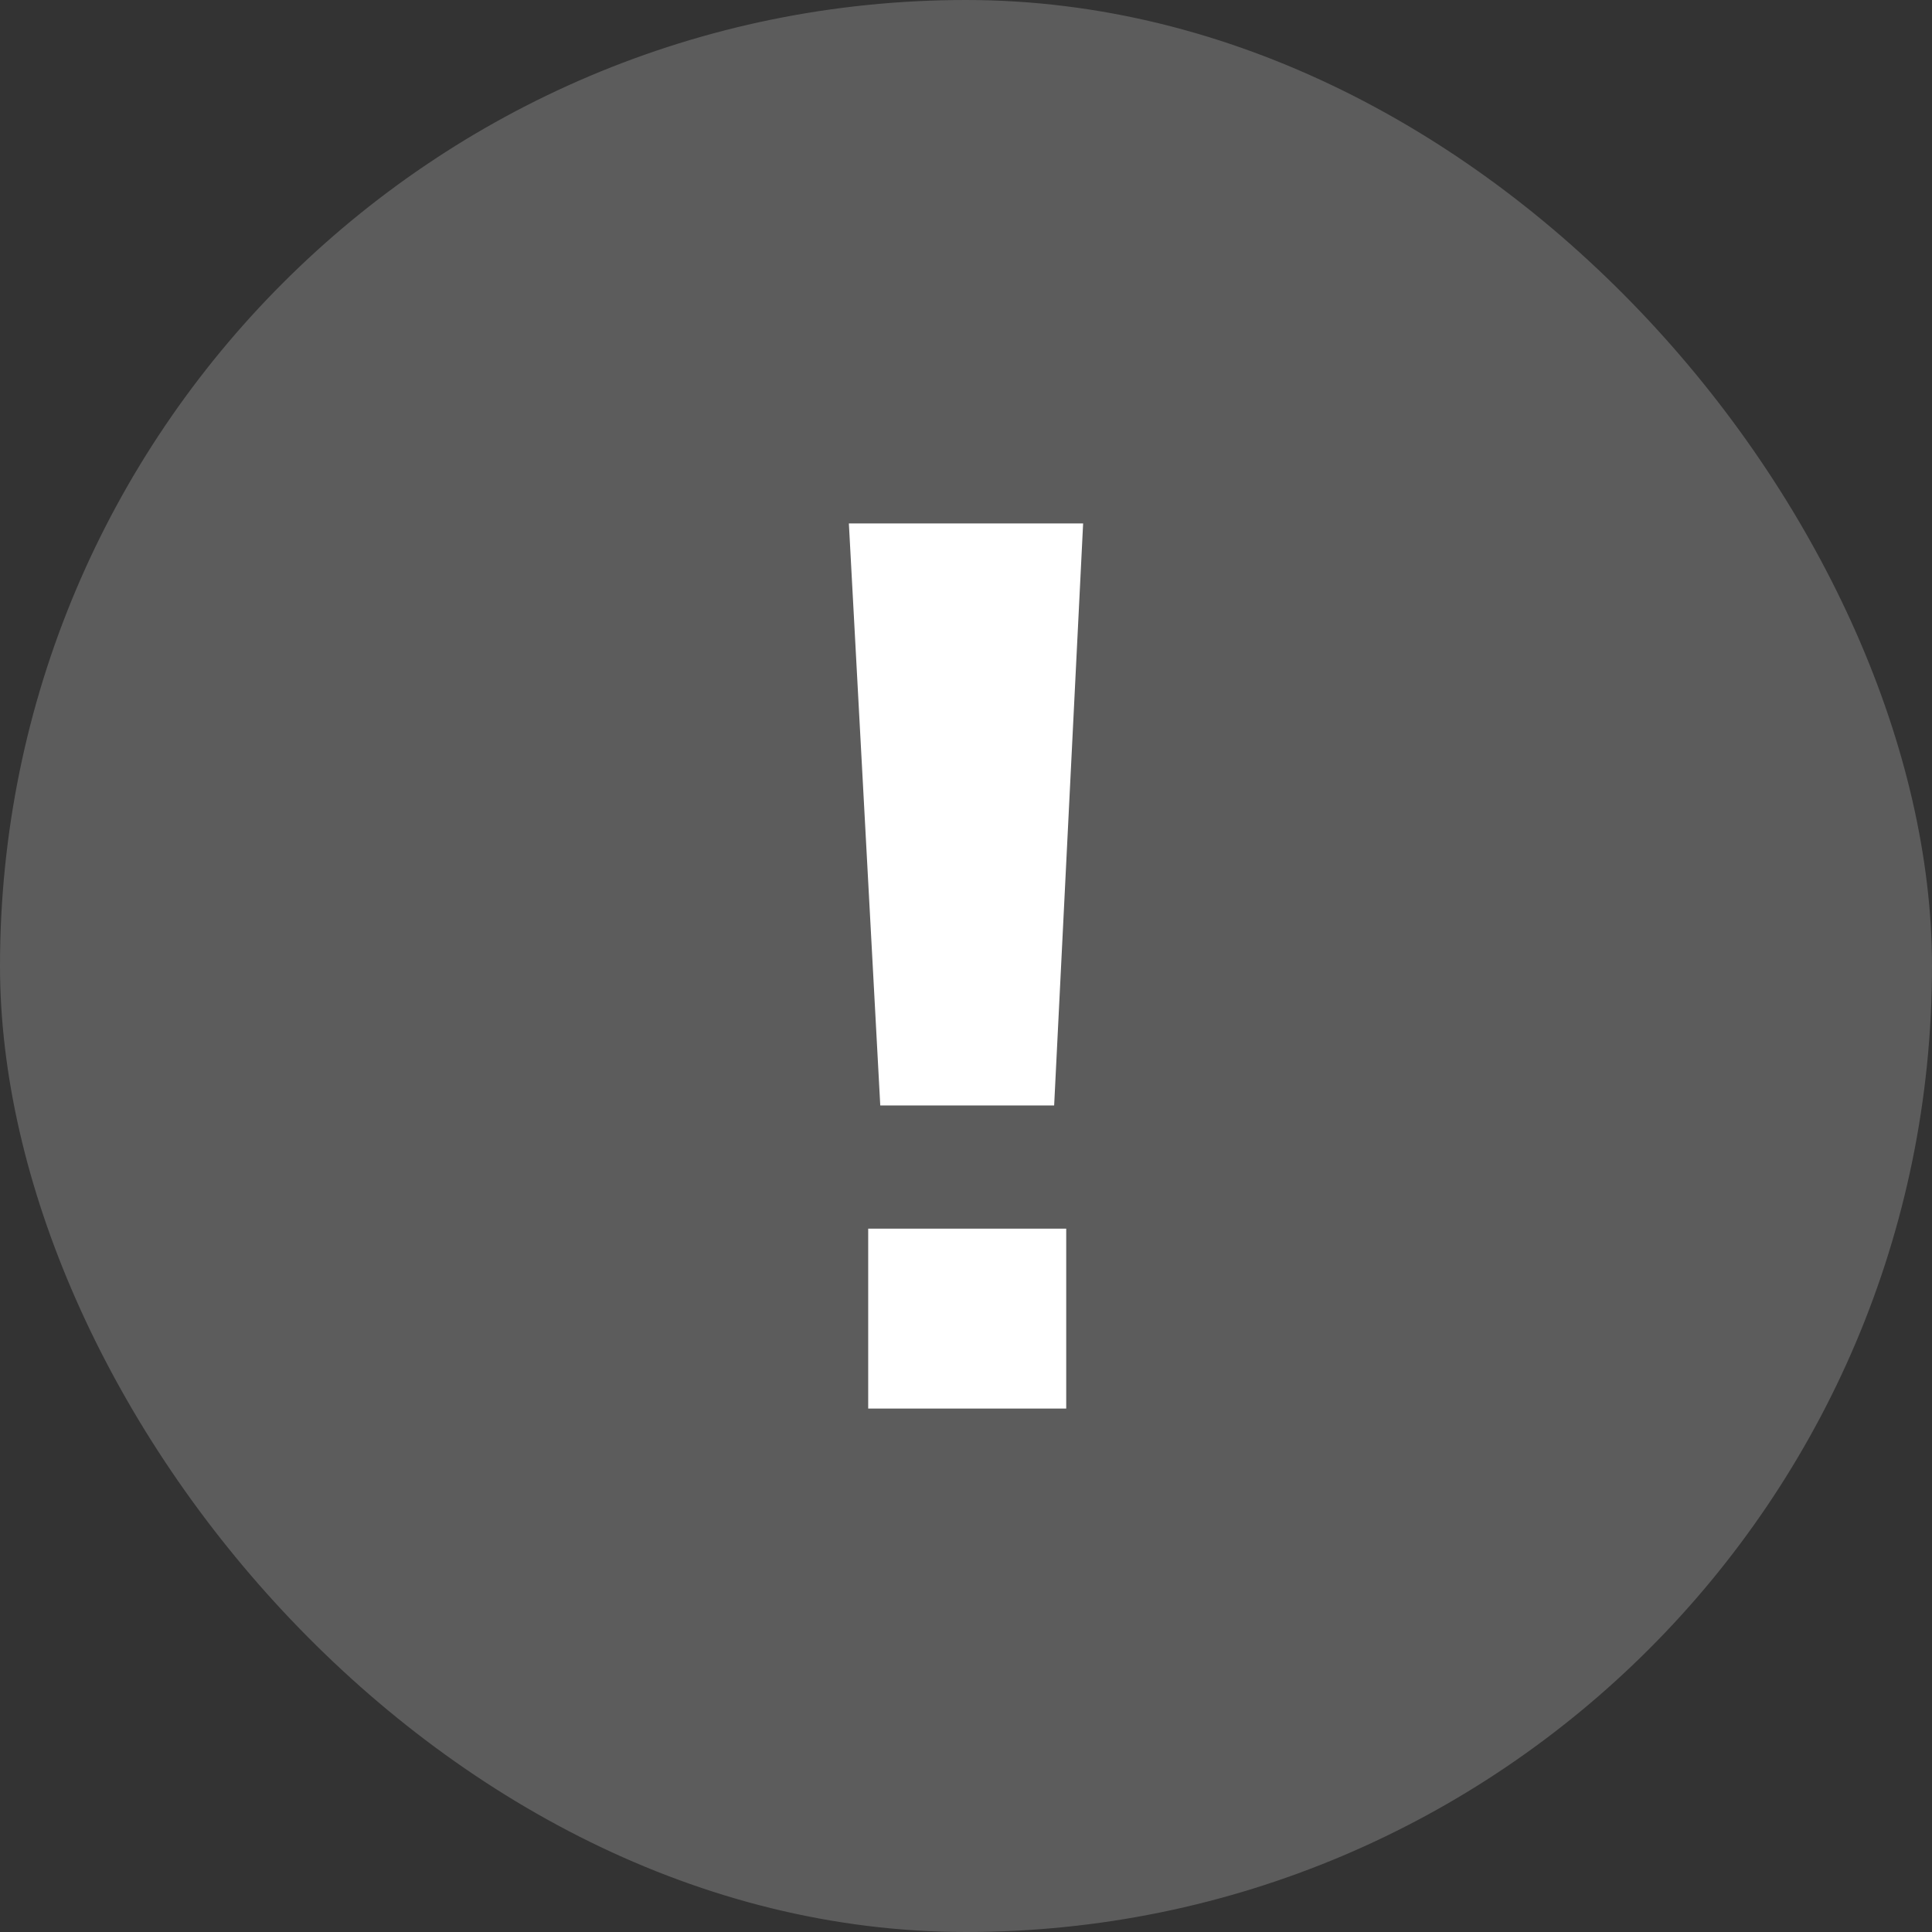 <svg width="16" height="16" viewBox="0 0 16 16" fill="none" xmlns="http://www.w3.org/2000/svg">
<rect x="0" y="0" width="16" height="16" fill="#333333" stroke="none"/>
<rect width="16" height="16" rx="8" fill="white" fill-opacity="0.2"/>
<path d="M7.19 11.665V10.175H8.83V11.665H7.19ZM7.29 9.155L7.03 4.335H8.97L8.73 9.155H7.29Z" fill="white"/>
</svg>
